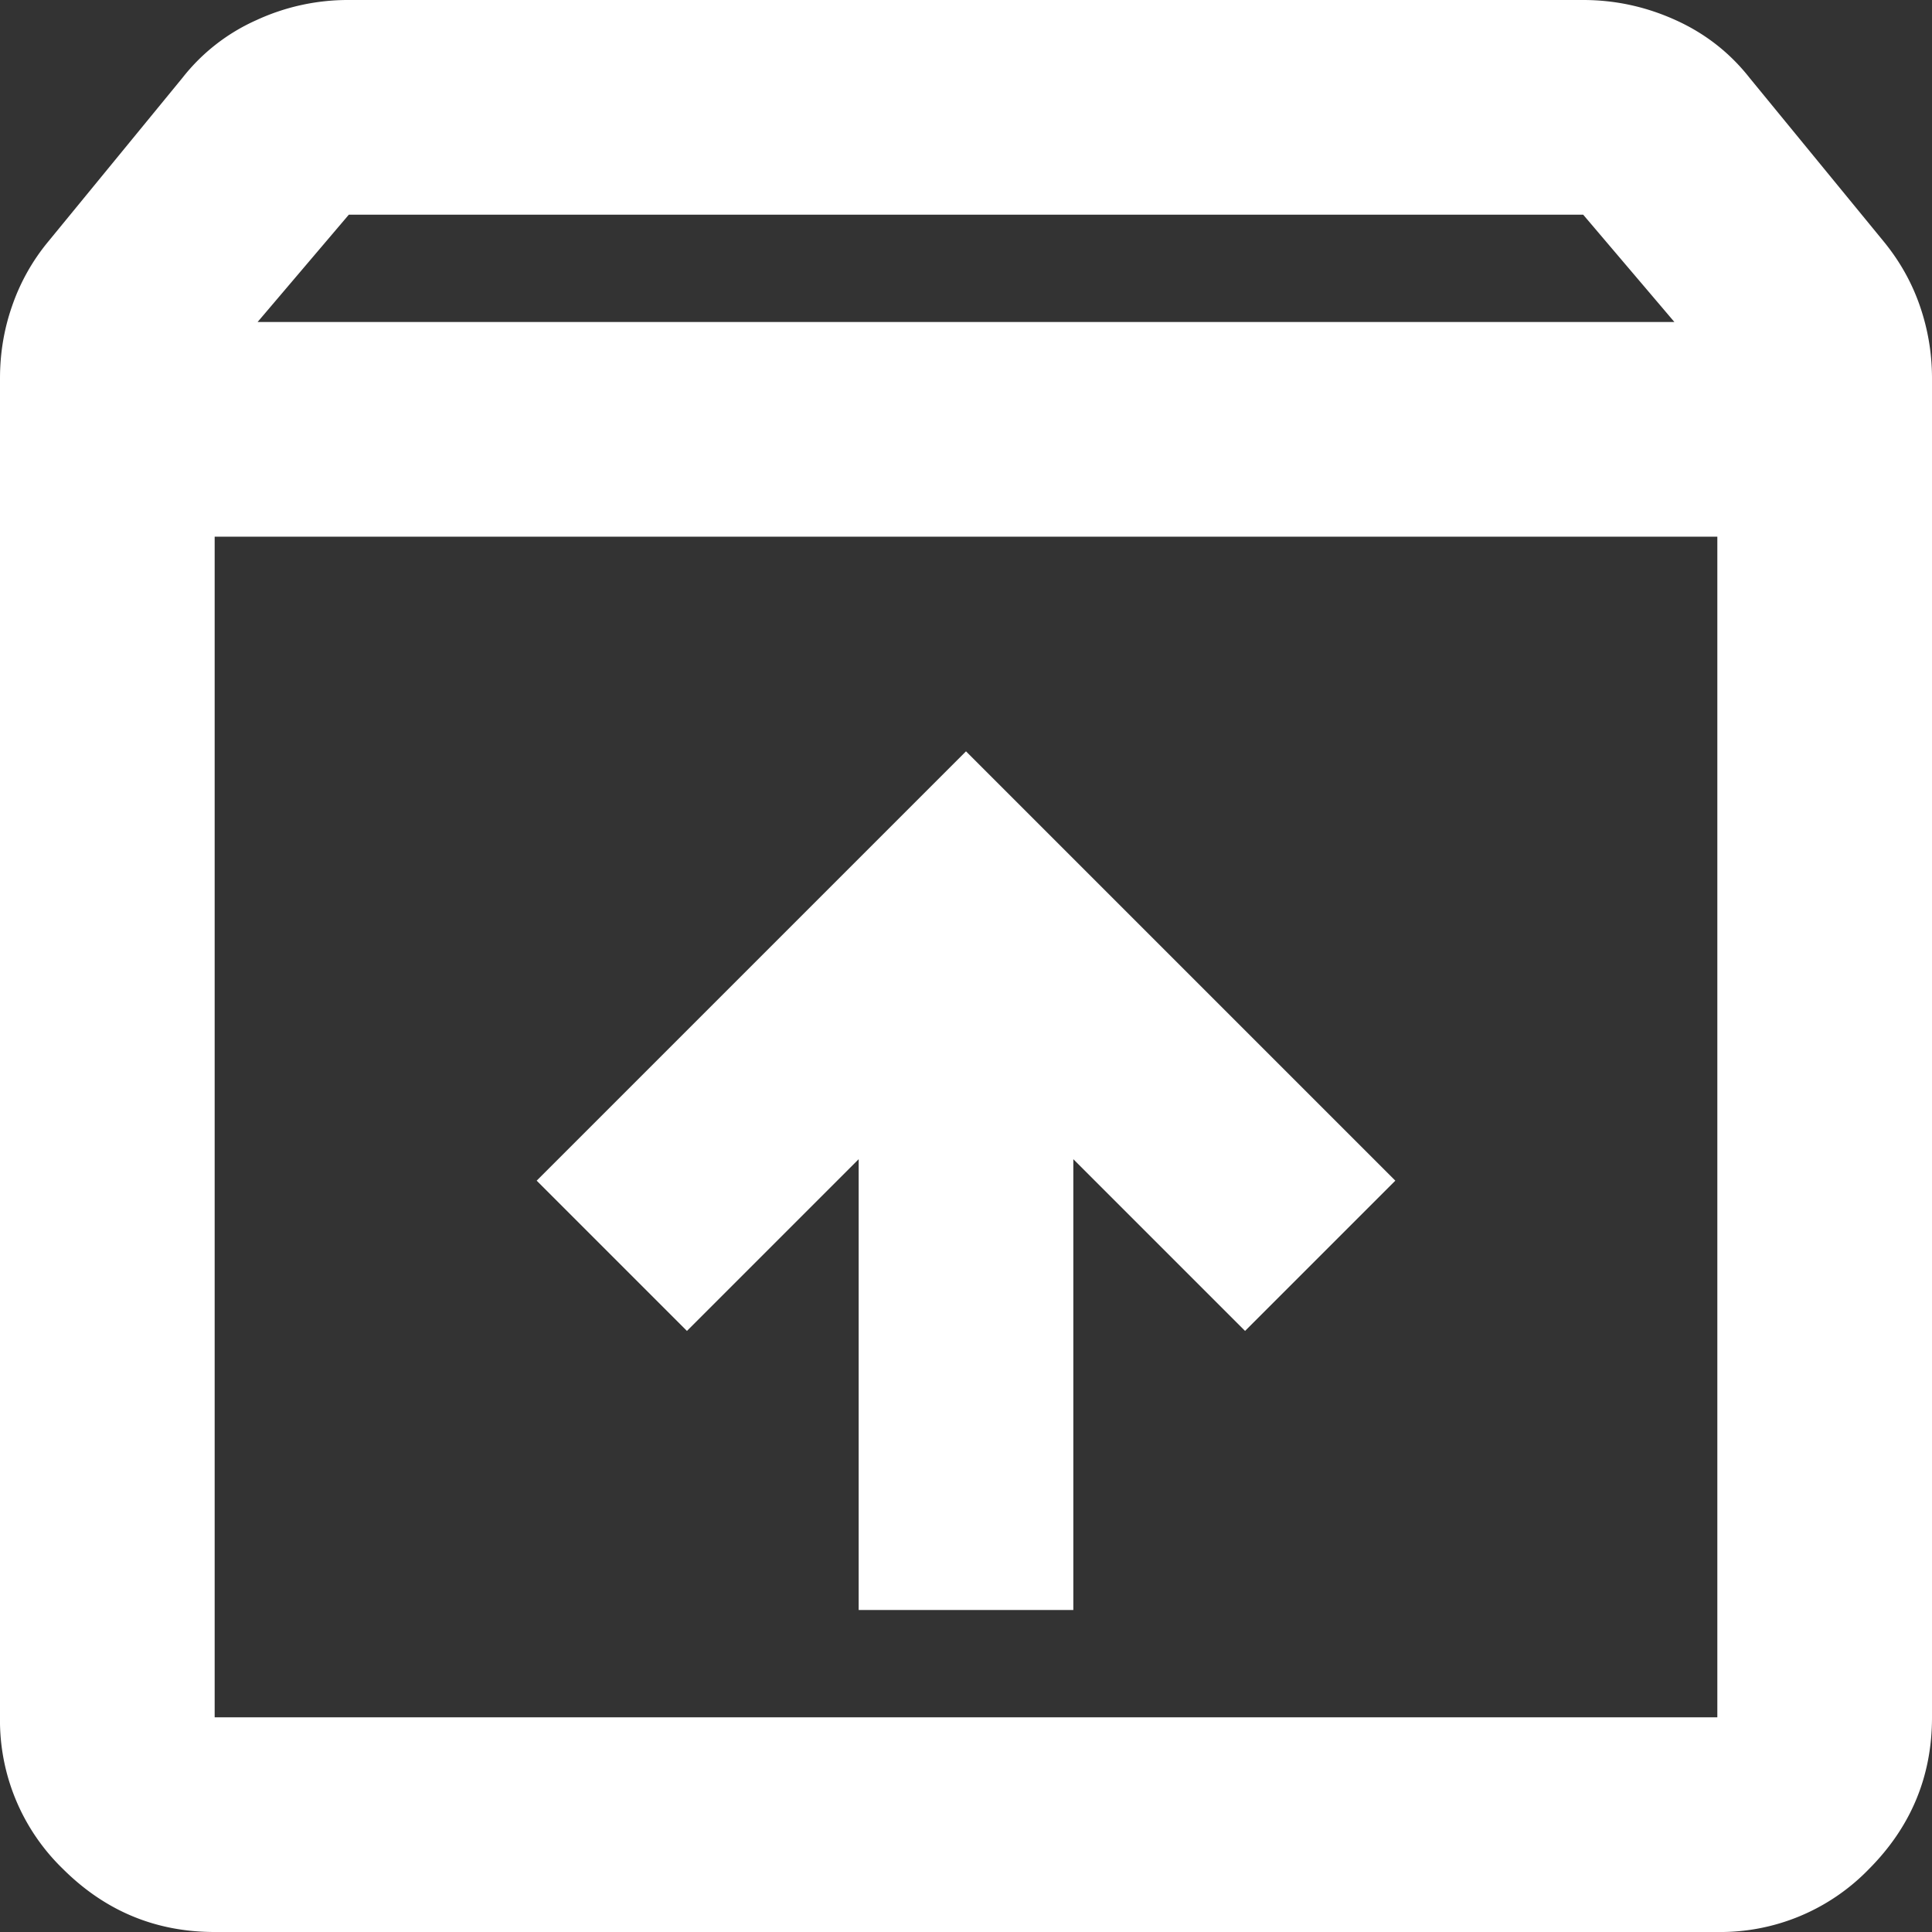 <svg xmlns="http://www.w3.org/2000/svg" width="18" height="18" fill="none"><rect width="100%" height="100%" fill="#333333" stroke="none"/><path fill="#fff" d="m9 7-4 4 1.4 1.4L8 10.8V15h2v-4.2l1.6 1.6L13 11 9 7ZM2 5v11h14V5H2Zm0 13c-.55 0-1.02-.196-1.413-.587A1.926 1.926 0 0 1 0 16V3.525c0-.233.037-.458.113-.675a1.92 1.92 0 0 1 .337-.6L1.7.725a1.81 1.81 0 0 1 .688-.537A2.03 2.03 0 0 1 3.25 0h11.5c.3 0 .588.063.863.188.274.124.504.304.687.537l1.25 1.525c.15.183.262.383.337.6.075.217.113.442.113.675V16c0 .55-.196 1.02-.587 1.413A1.926 1.926 0 0 1 16 18H2Zm.4-15h13.2l-.85-1H3.25L2.4 3Z"/></svg>